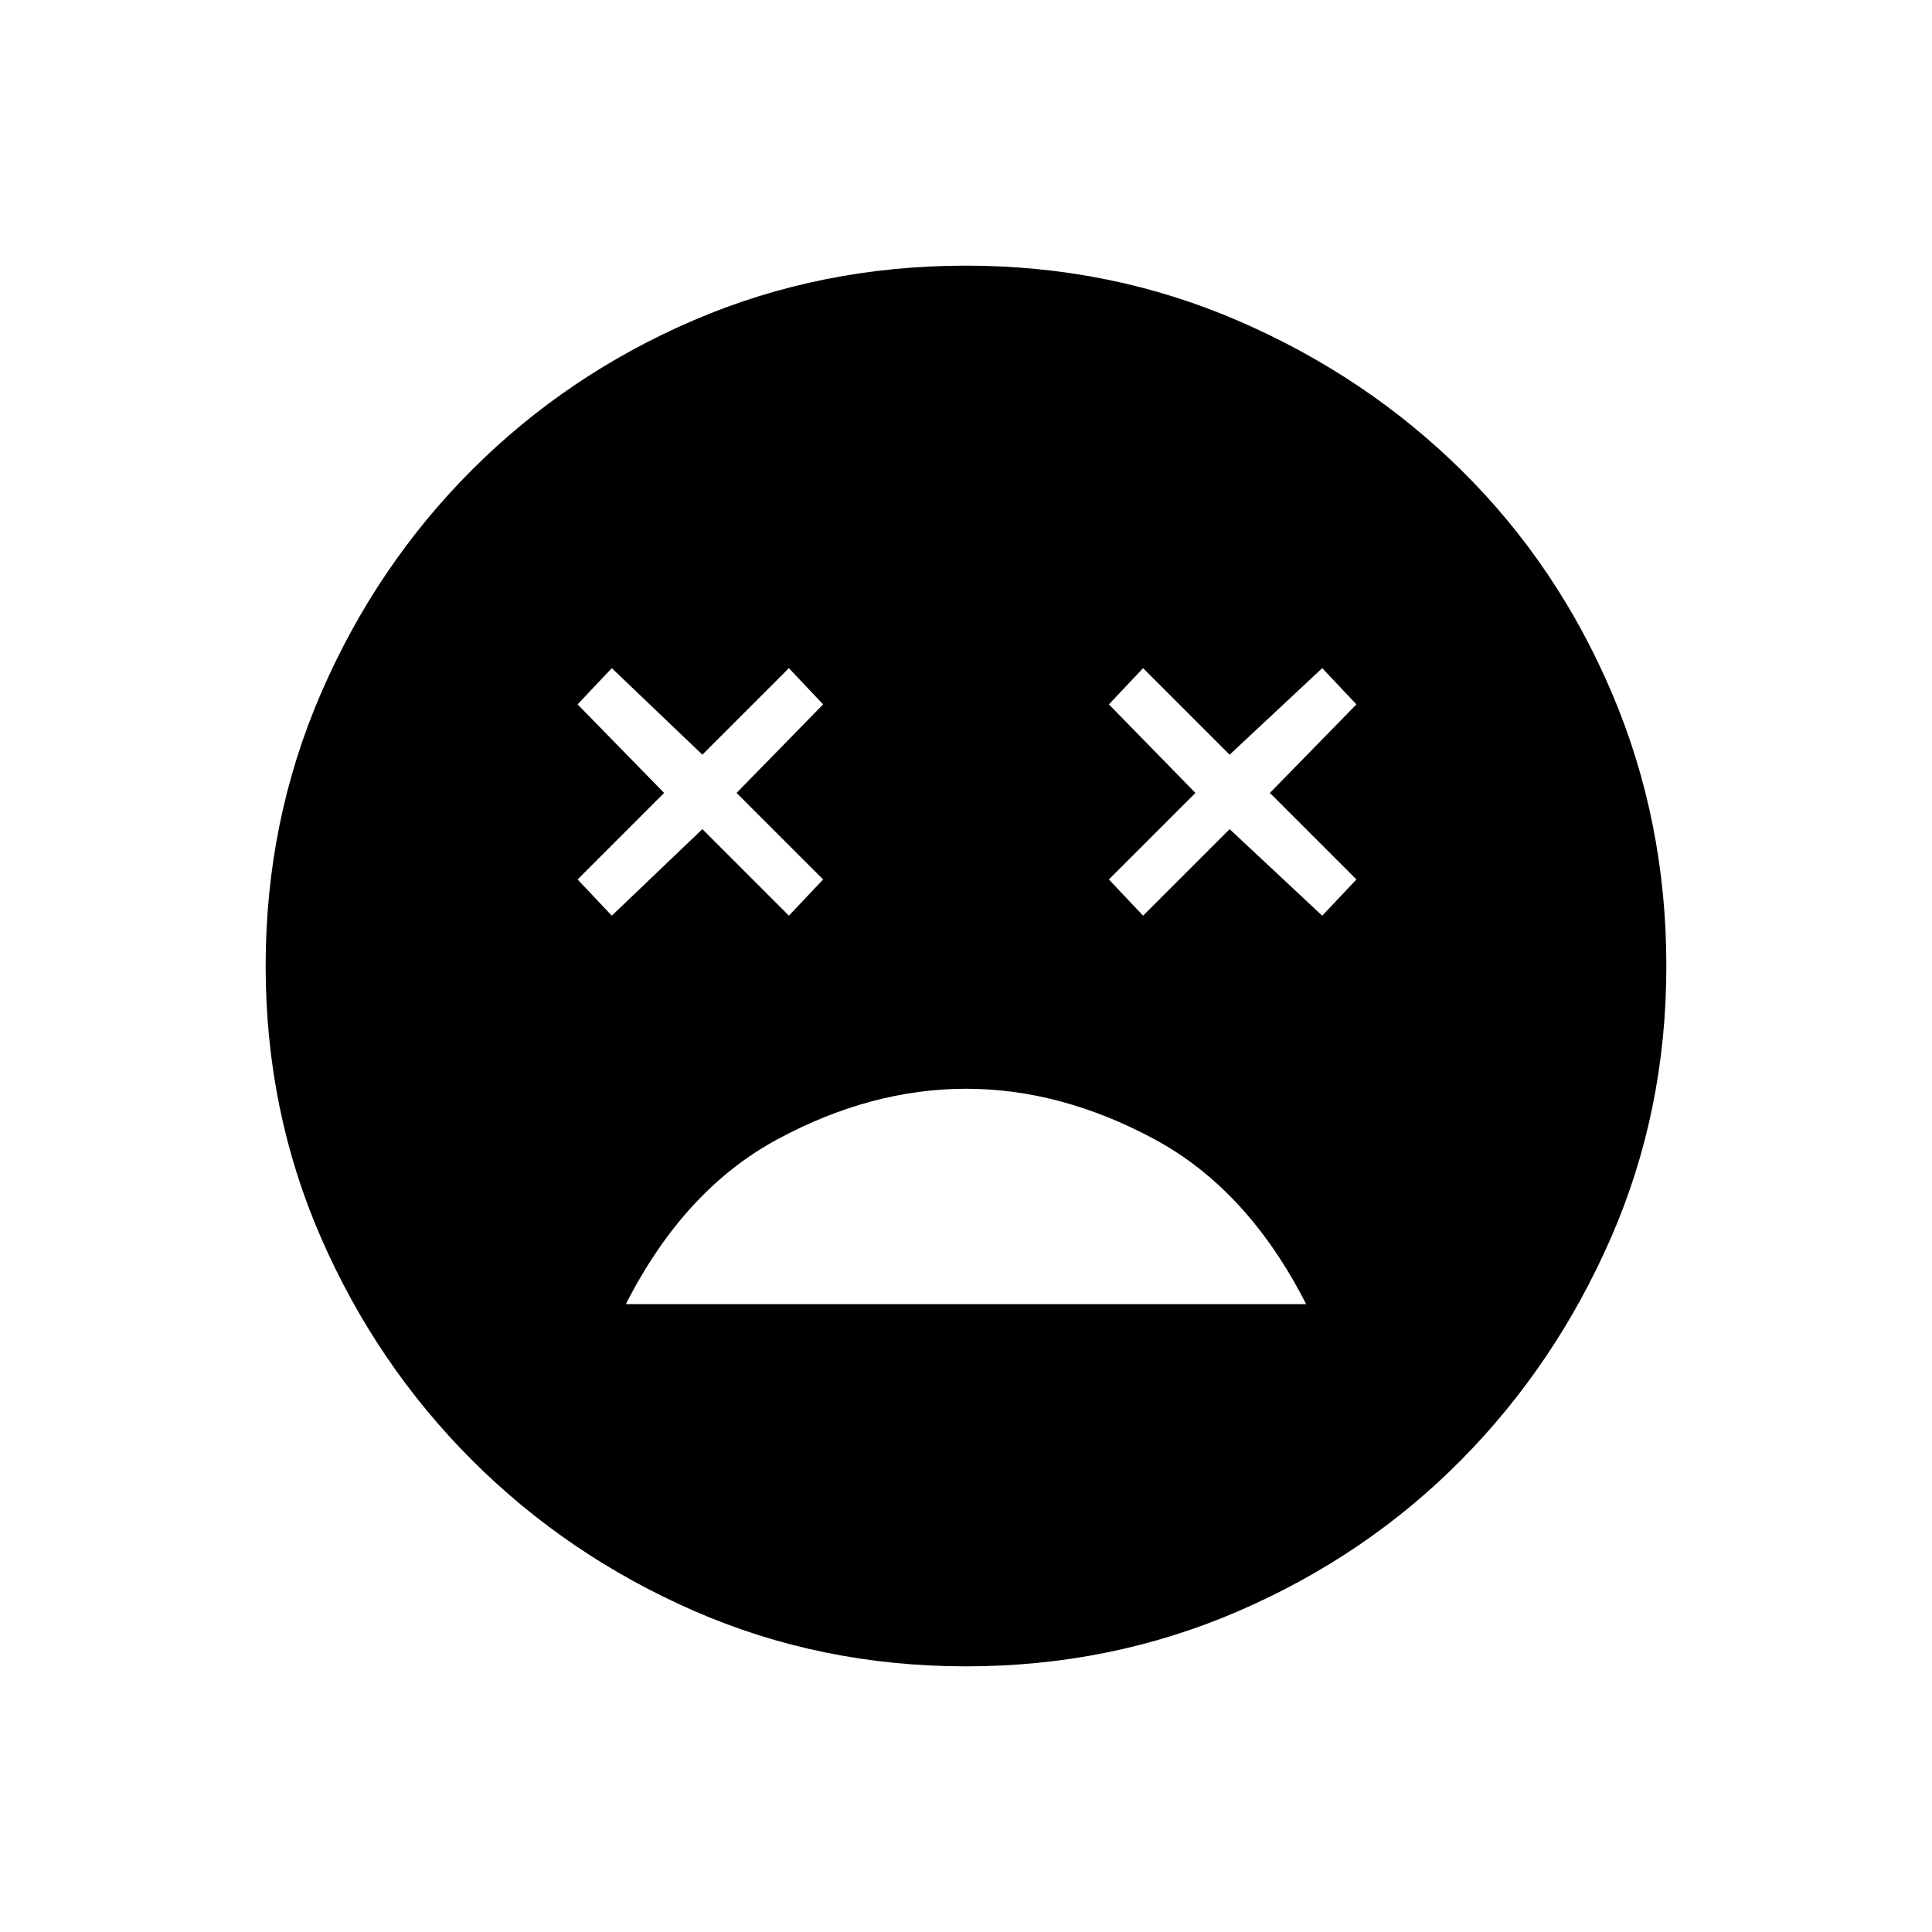 <svg xmlns="http://www.w3.org/2000/svg" height="48" width="48"><path d="M24 27.05Q21.65 27.05 19.325 28.3Q17 29.55 15.55 32.4H32.45Q31 29.55 28.675 28.3Q26.35 27.05 24 27.05ZM15.2 22.75 17.45 20.6 19.6 22.75 20.45 21.85 18.3 19.7 20.45 17.5 19.6 16.6 17.45 18.75 15.2 16.6 14.35 17.5 16.5 19.7 14.35 21.85ZM28.4 22.75 30.55 20.6 32.85 22.75 33.7 21.85 31.55 19.7 33.7 17.5 32.85 16.6 30.55 18.75 28.4 16.6 27.55 17.5 29.7 19.7 27.55 21.85ZM24 41.4Q20.4 41.4 17.25 40.025Q14.1 38.65 11.725 36.275Q9.35 33.9 7.975 30.75Q6.6 27.6 6.6 24Q6.6 20.4 7.975 17.225Q9.35 14.05 11.725 11.675Q14.1 9.3 17.25 7.95Q20.4 6.6 24 6.6Q27.6 6.6 30.775 7.975Q33.95 9.35 36.325 11.7Q38.7 14.05 40.05 17.225Q41.4 20.4 41.4 24Q41.4 27.6 40.025 30.75Q38.65 33.9 36.3 36.275Q33.95 38.65 30.775 40.025Q27.6 41.4 24 41.4Z"/></svg>